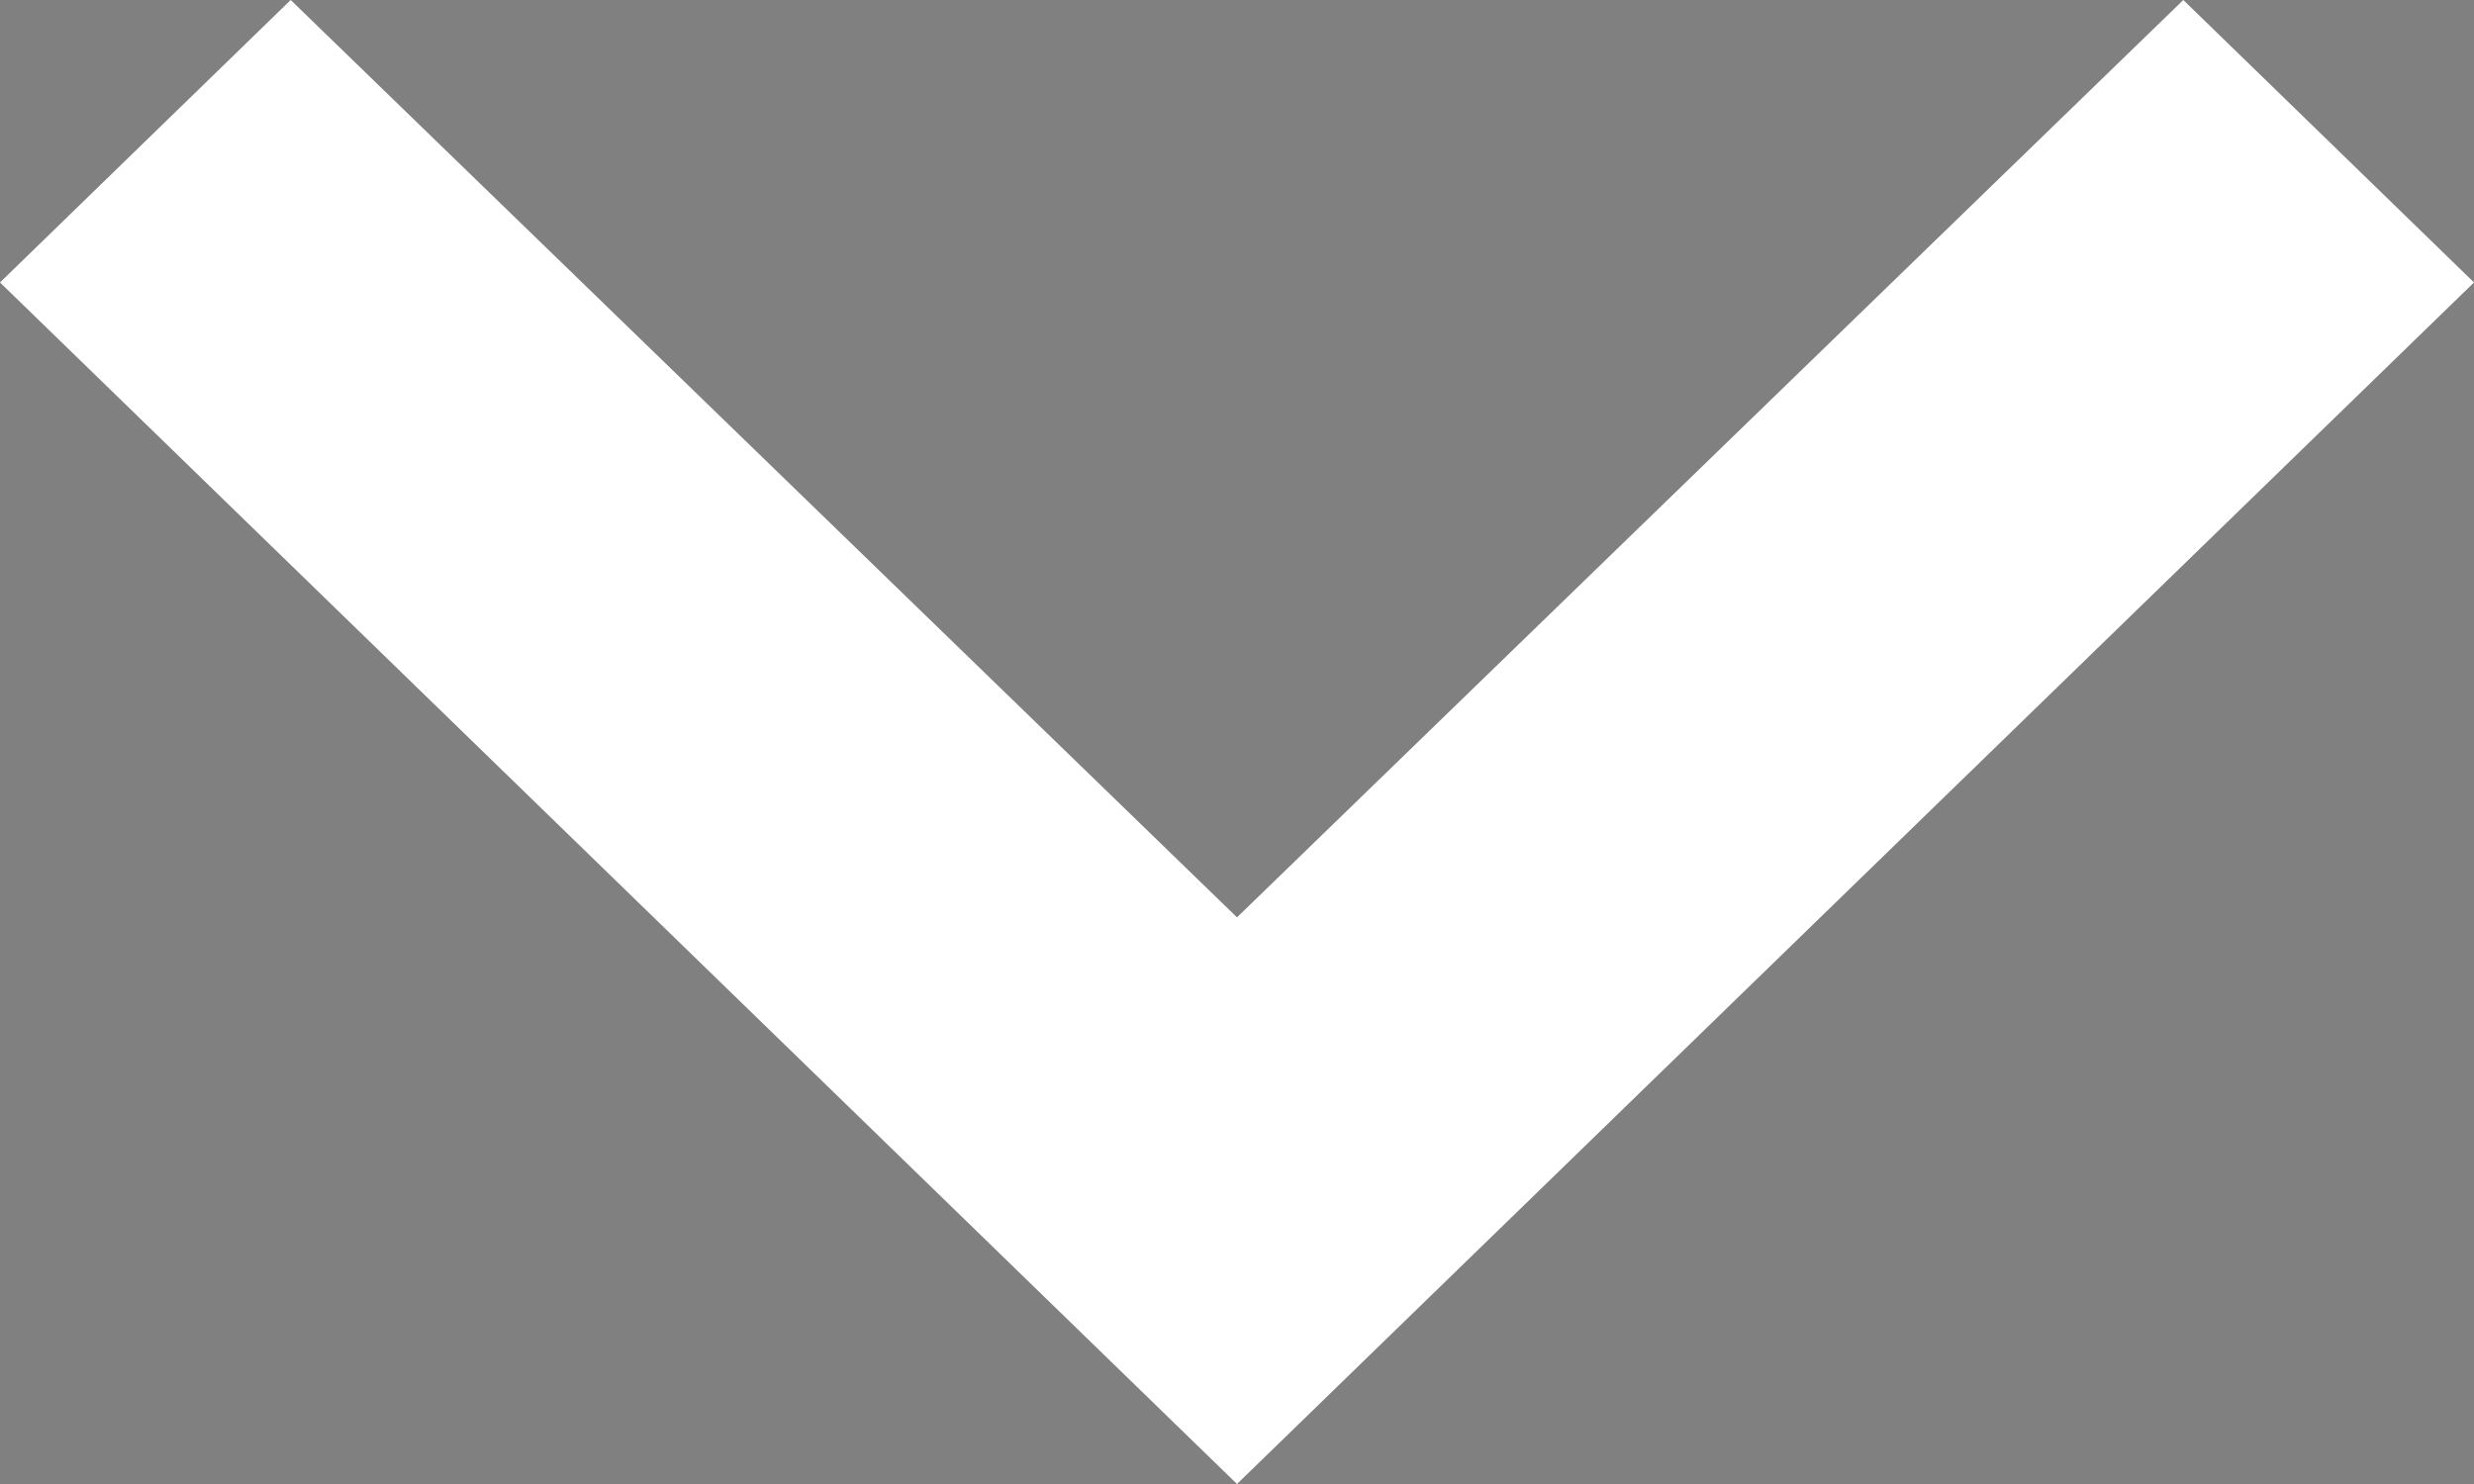 <?xml version="1.0" encoding="UTF-8"?>
<svg width="10px" height="6px" viewBox="0 0 10 6" version="1.1" xmlns="http://www.w3.org/2000/svg" xmlns:xlink="http://www.w3.org/1999/xlink">
    <rect x="0" y="0" width="10" height="6" fill="#808080" stroke="none"/>
    <!-- Generator: Sketch 43 (38999) - http://www.bohemiancoding.com/sketch -->
    <title>Page 1</title>
    <desc>Created with Sketch.</desc>
    <defs></defs>
    <g id="1.-研究方法" stroke="none" stroke-width="1" fill="none" fill-rule="evenodd">
        <g id="UI：研究方法" transform="translate(-527, -931)">
            <g id="Group-2" transform="translate(506, 915)">
                <g id="Page-1" transform="translate(16, 9)">
                    <polygon id="Stroke-1" stroke-opacity="0.008" stroke="#000000" stroke-width="1.33333335e-11" points="0 0 20 0 20 20 0 20"></polygon>
                    <polygon id="Fill-2" fill="#fff" points="6.175 7 10 10.709 13.825 7 15 8.142 10 13 5 8.142"></polygon>
                </g>
            </g>
        </g>
    </g>
</svg>